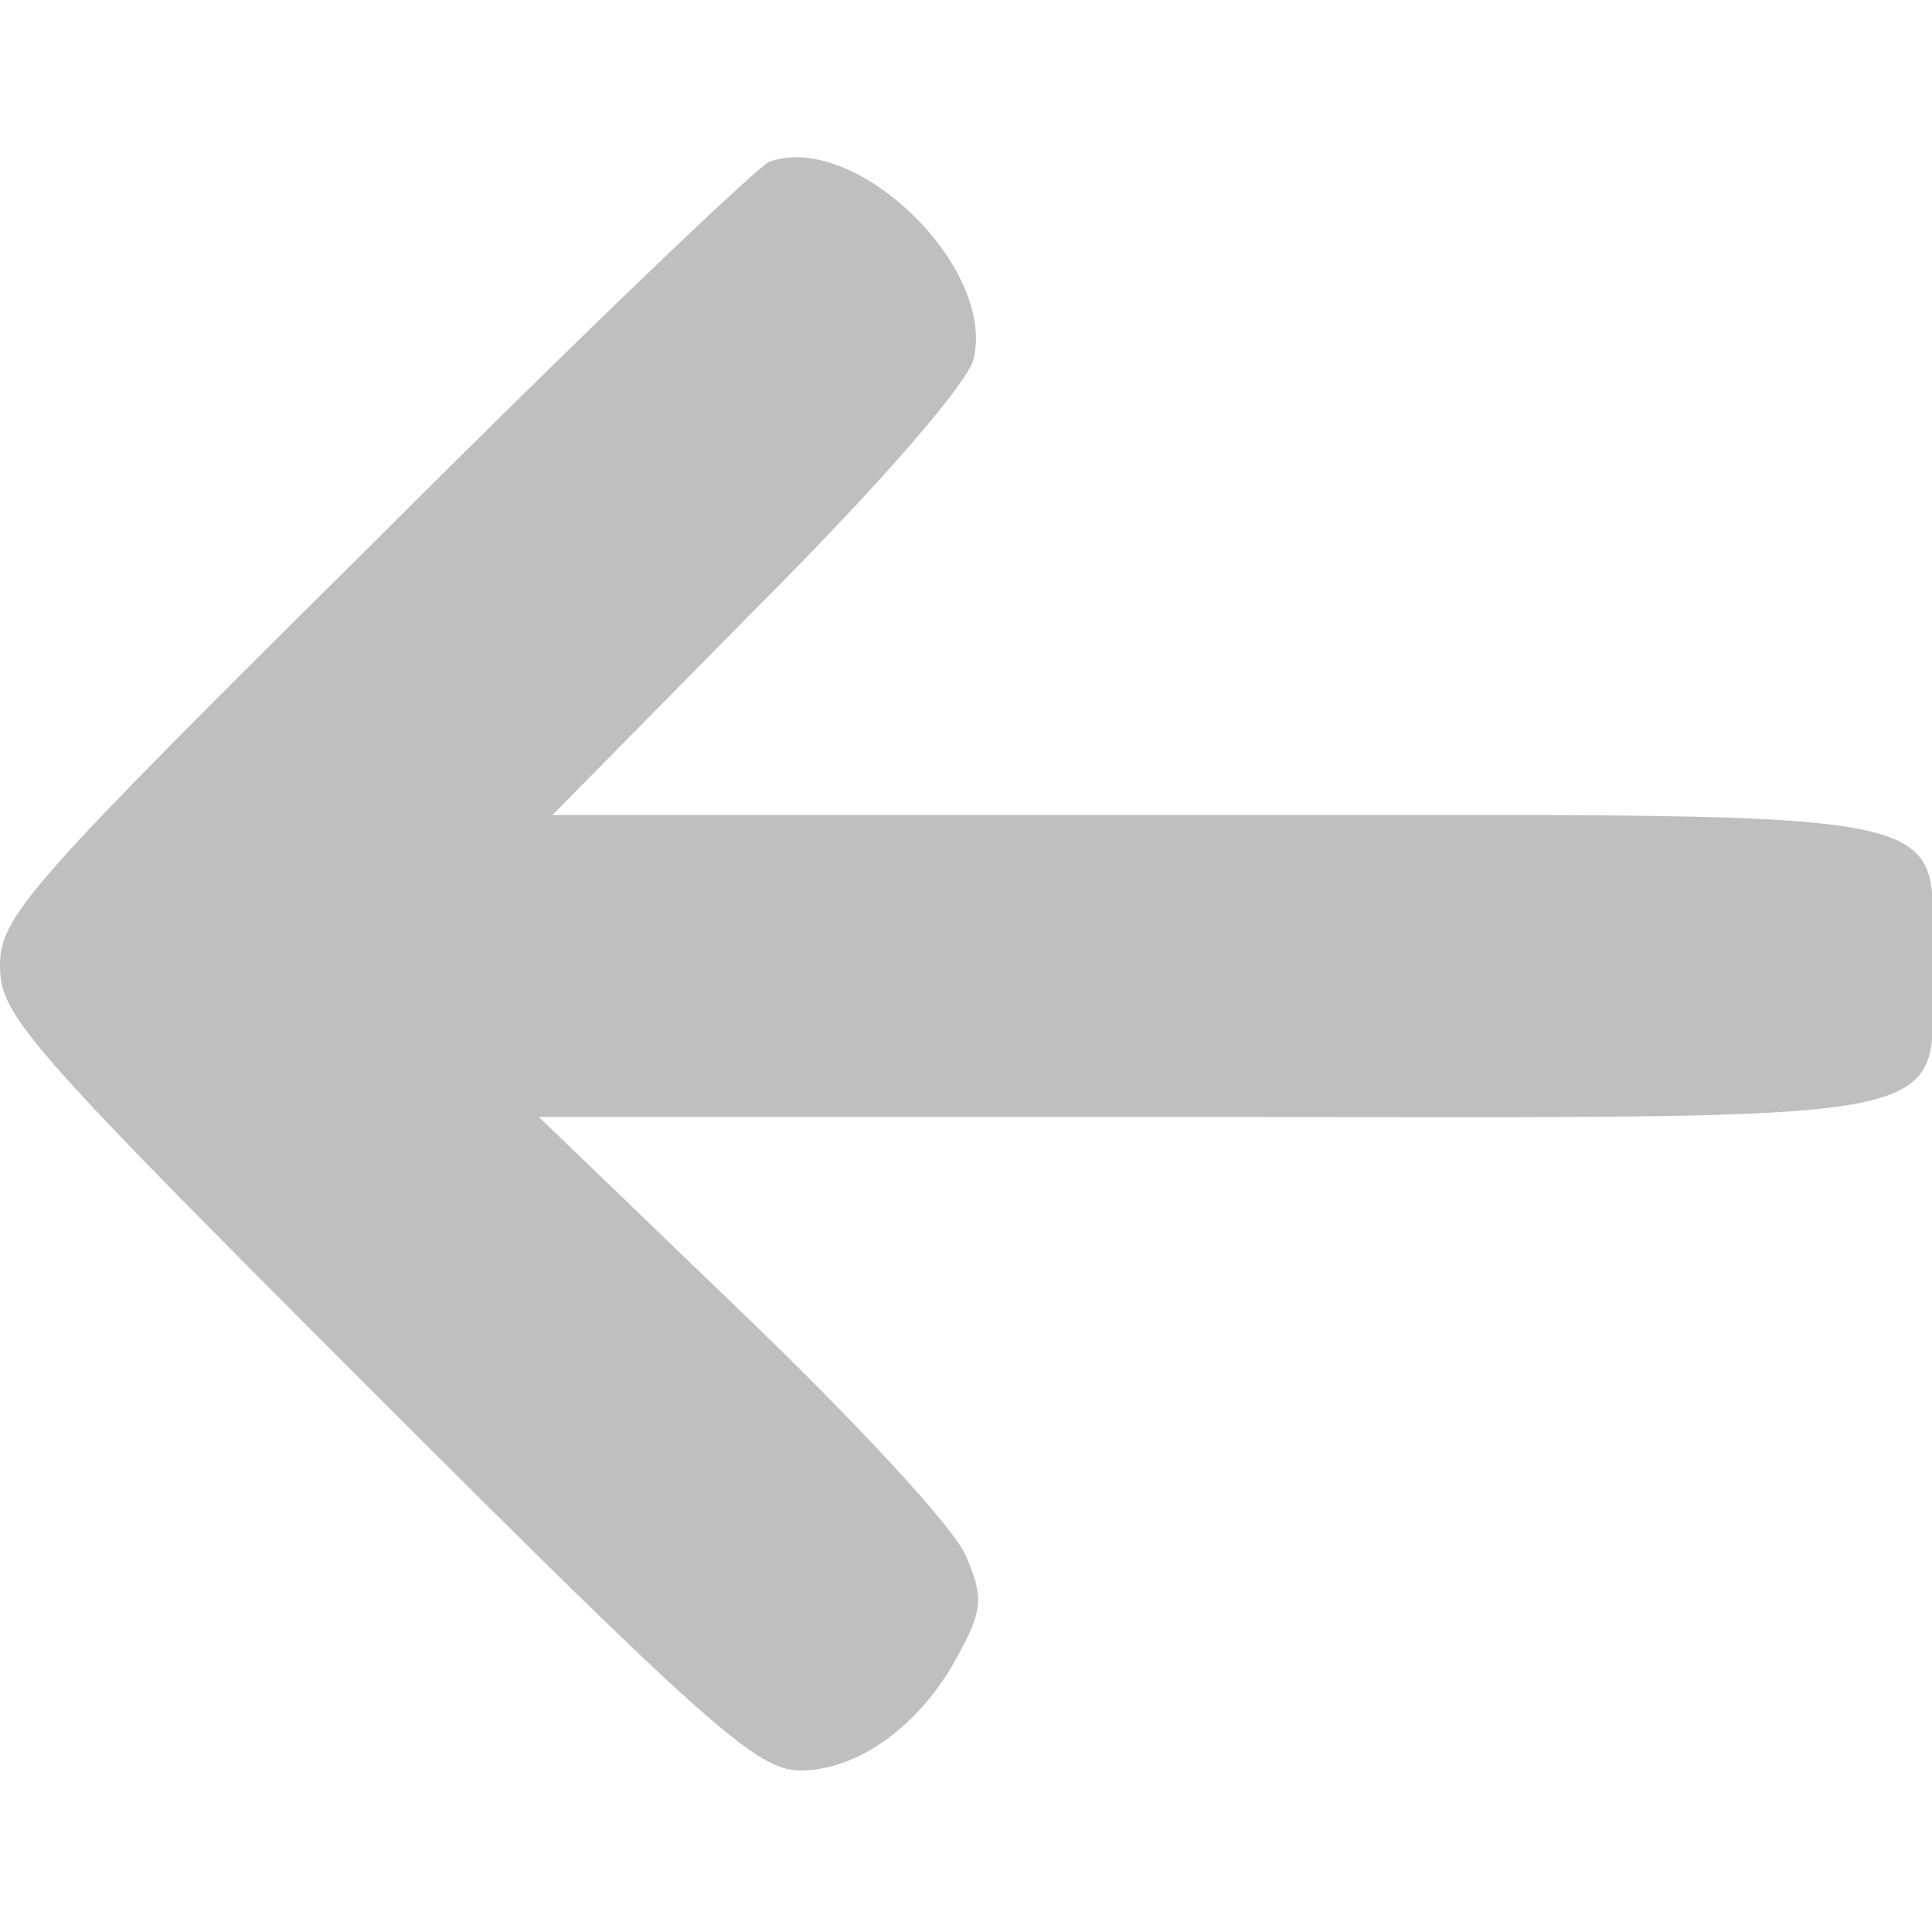 <svg version="1.0" xmlns="http://www.w3.org/2000/svg" width="128pt" height="128pt" viewBox="0 0 128 128" preserveAspectRatio="xMidYMid meet"><g transform="translate(0,128) scale(0.1,-0.1)" fill="#bfbfbf" stroke="none"><path d="M510 1173 c-8 -3 -126 -116 -262 -252 -230 -228 -248 -248 -248 -281 0 -33 18 -53 249 -284 219 -219 253 -249 281 -249 38 0 79 29 104 75 17 31 18 39 6 67 -7 18 -74 90 -148 161 l-135 130 445 0 c516 0 478 -8 478 102 0 105 35 98 -475 98 l-439 0 136 138 c81 81 139 148 143 164 15 61 -78 151 -135 131z"/></g></svg>
